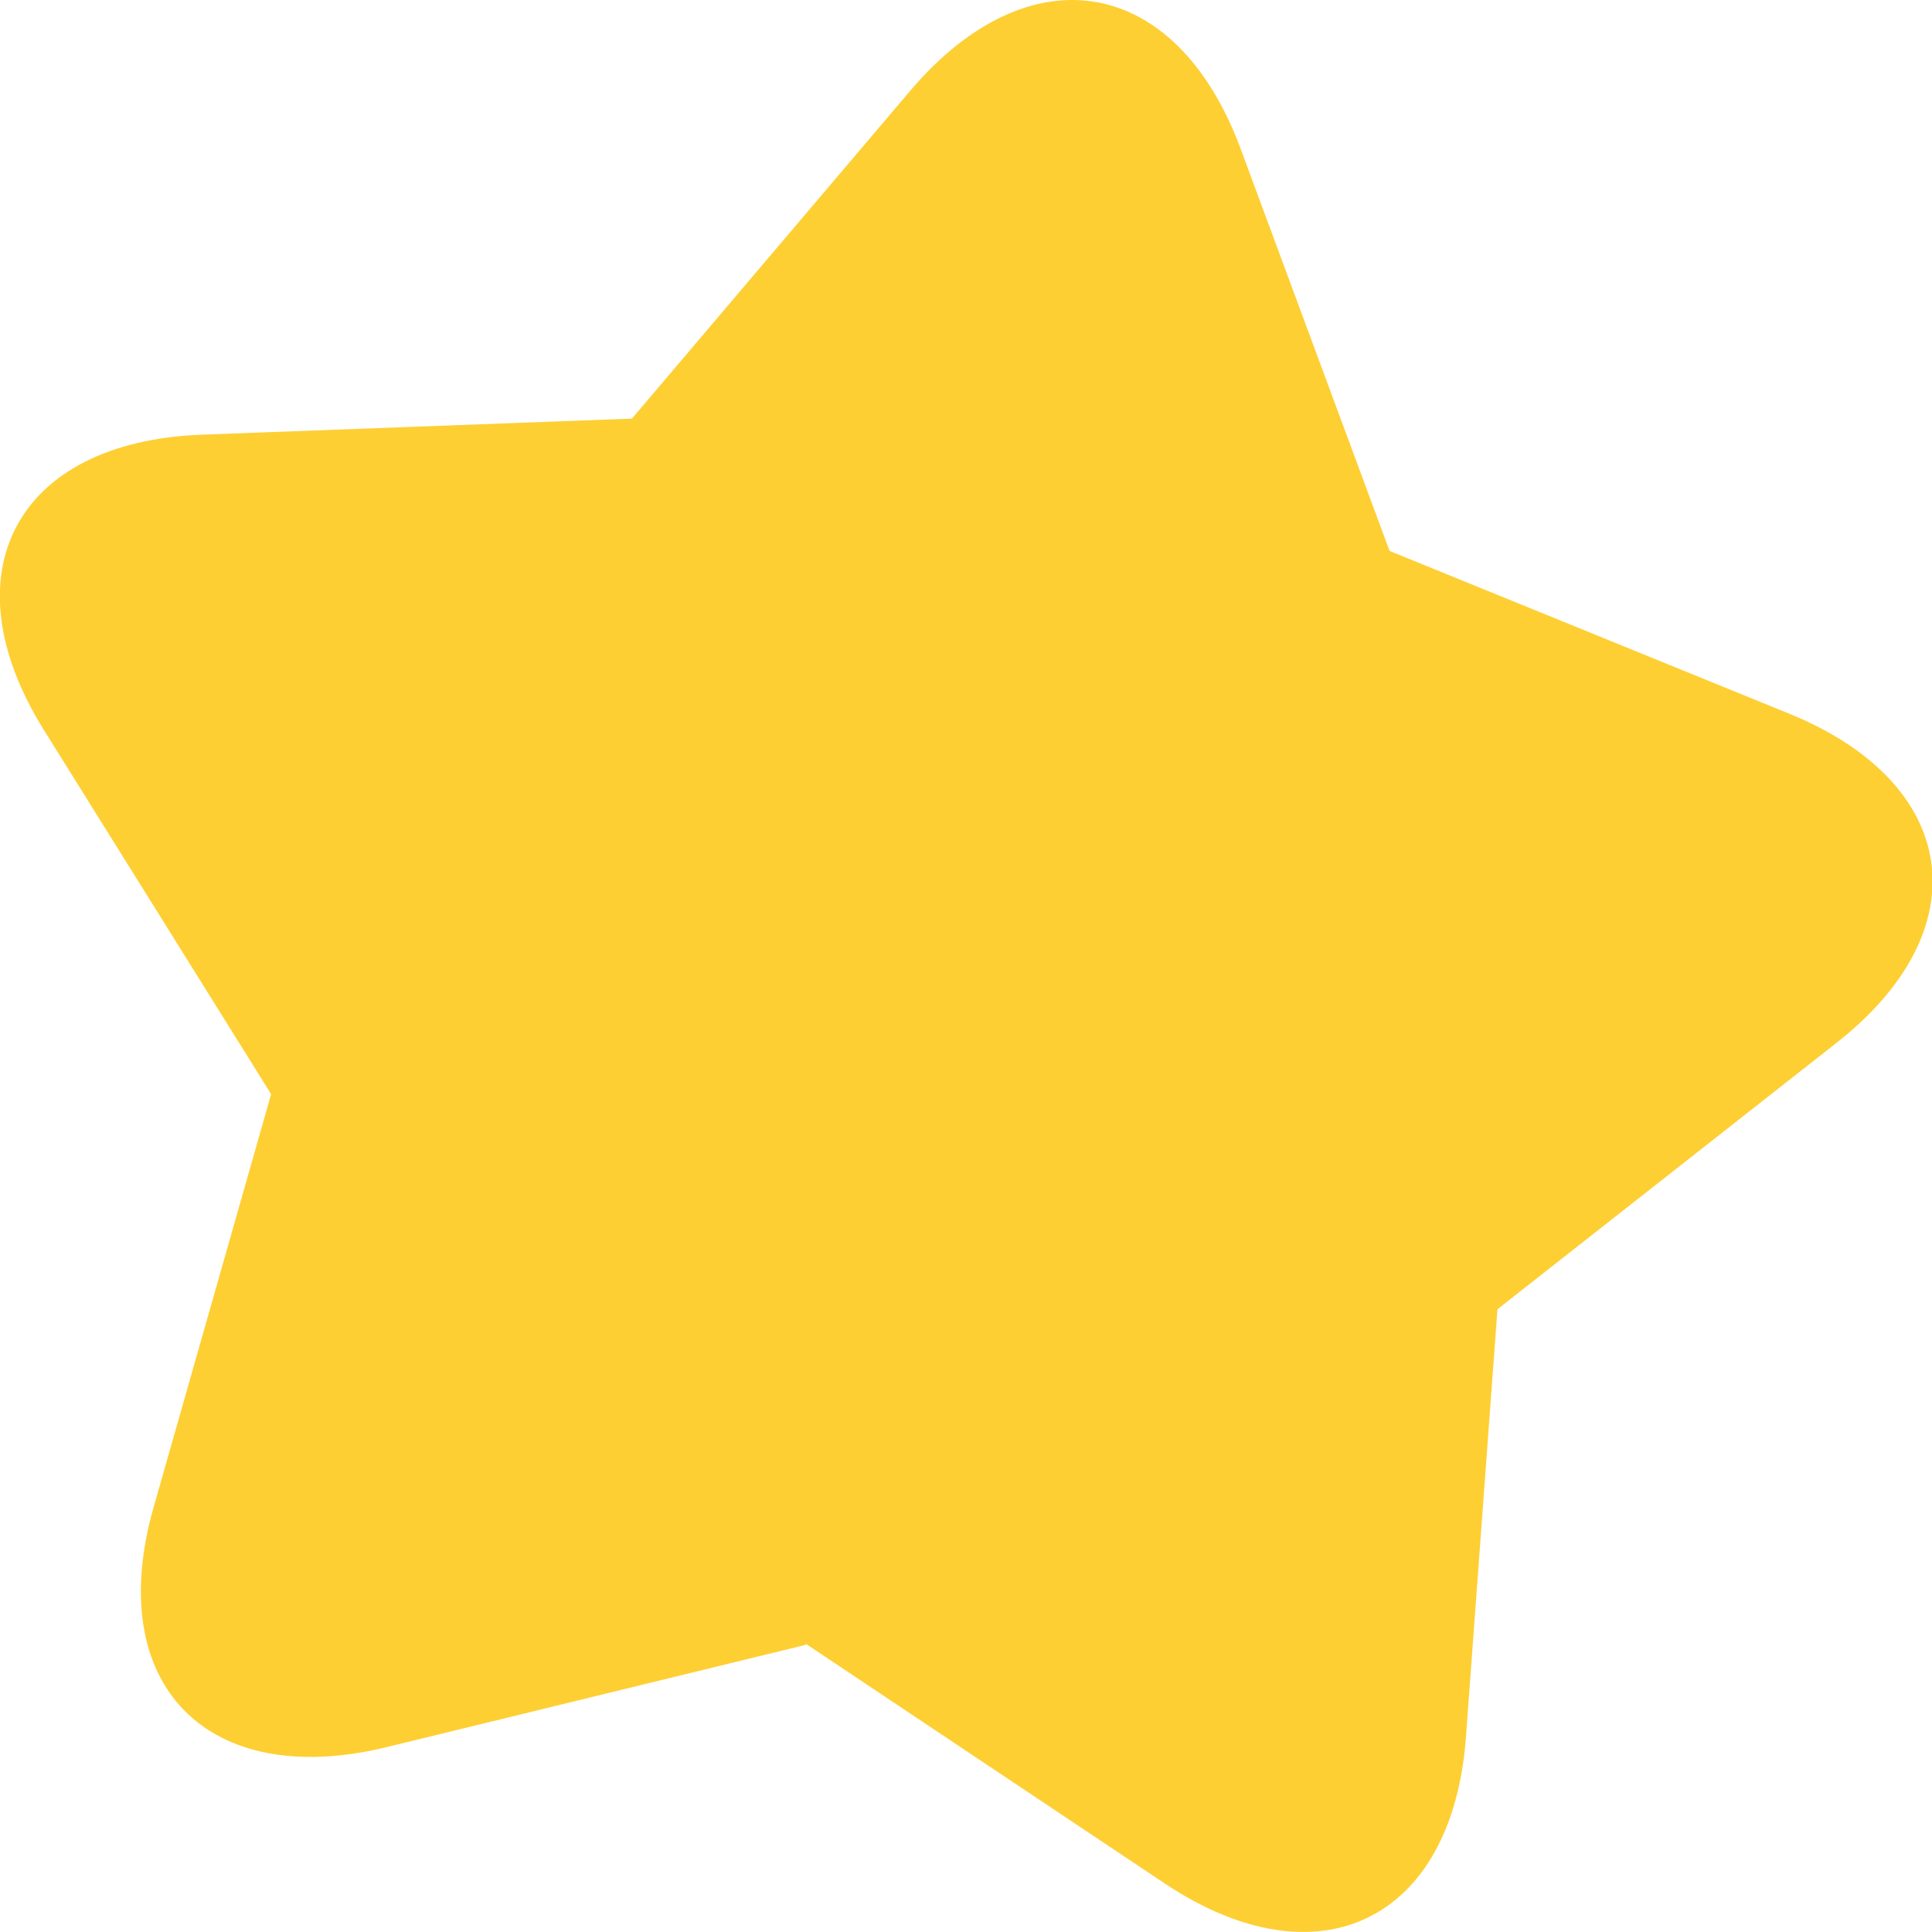 <svg xmlns="http://www.w3.org/2000/svg" width="12" height="12">
  <path fill="#FECF33" fill-rule="evenodd" d="M5.002 10.217l-2.602.635c-1.11.27-1.76-.386-1.446-1.49l.73-2.566L.27 4.53c-.6-.966-.173-1.785.98-1.83l2.675-.1L5.655.562c.738-.868 1.65-.717 2.05.36l.926 2.5 2.48 1.01c1.06.43 1.2 1.34.29 2.05l-2.1 1.65-.196 2.66c-.084 1.133-.913 1.545-1.87.907l-2.227-1.487z"/>
</svg>
